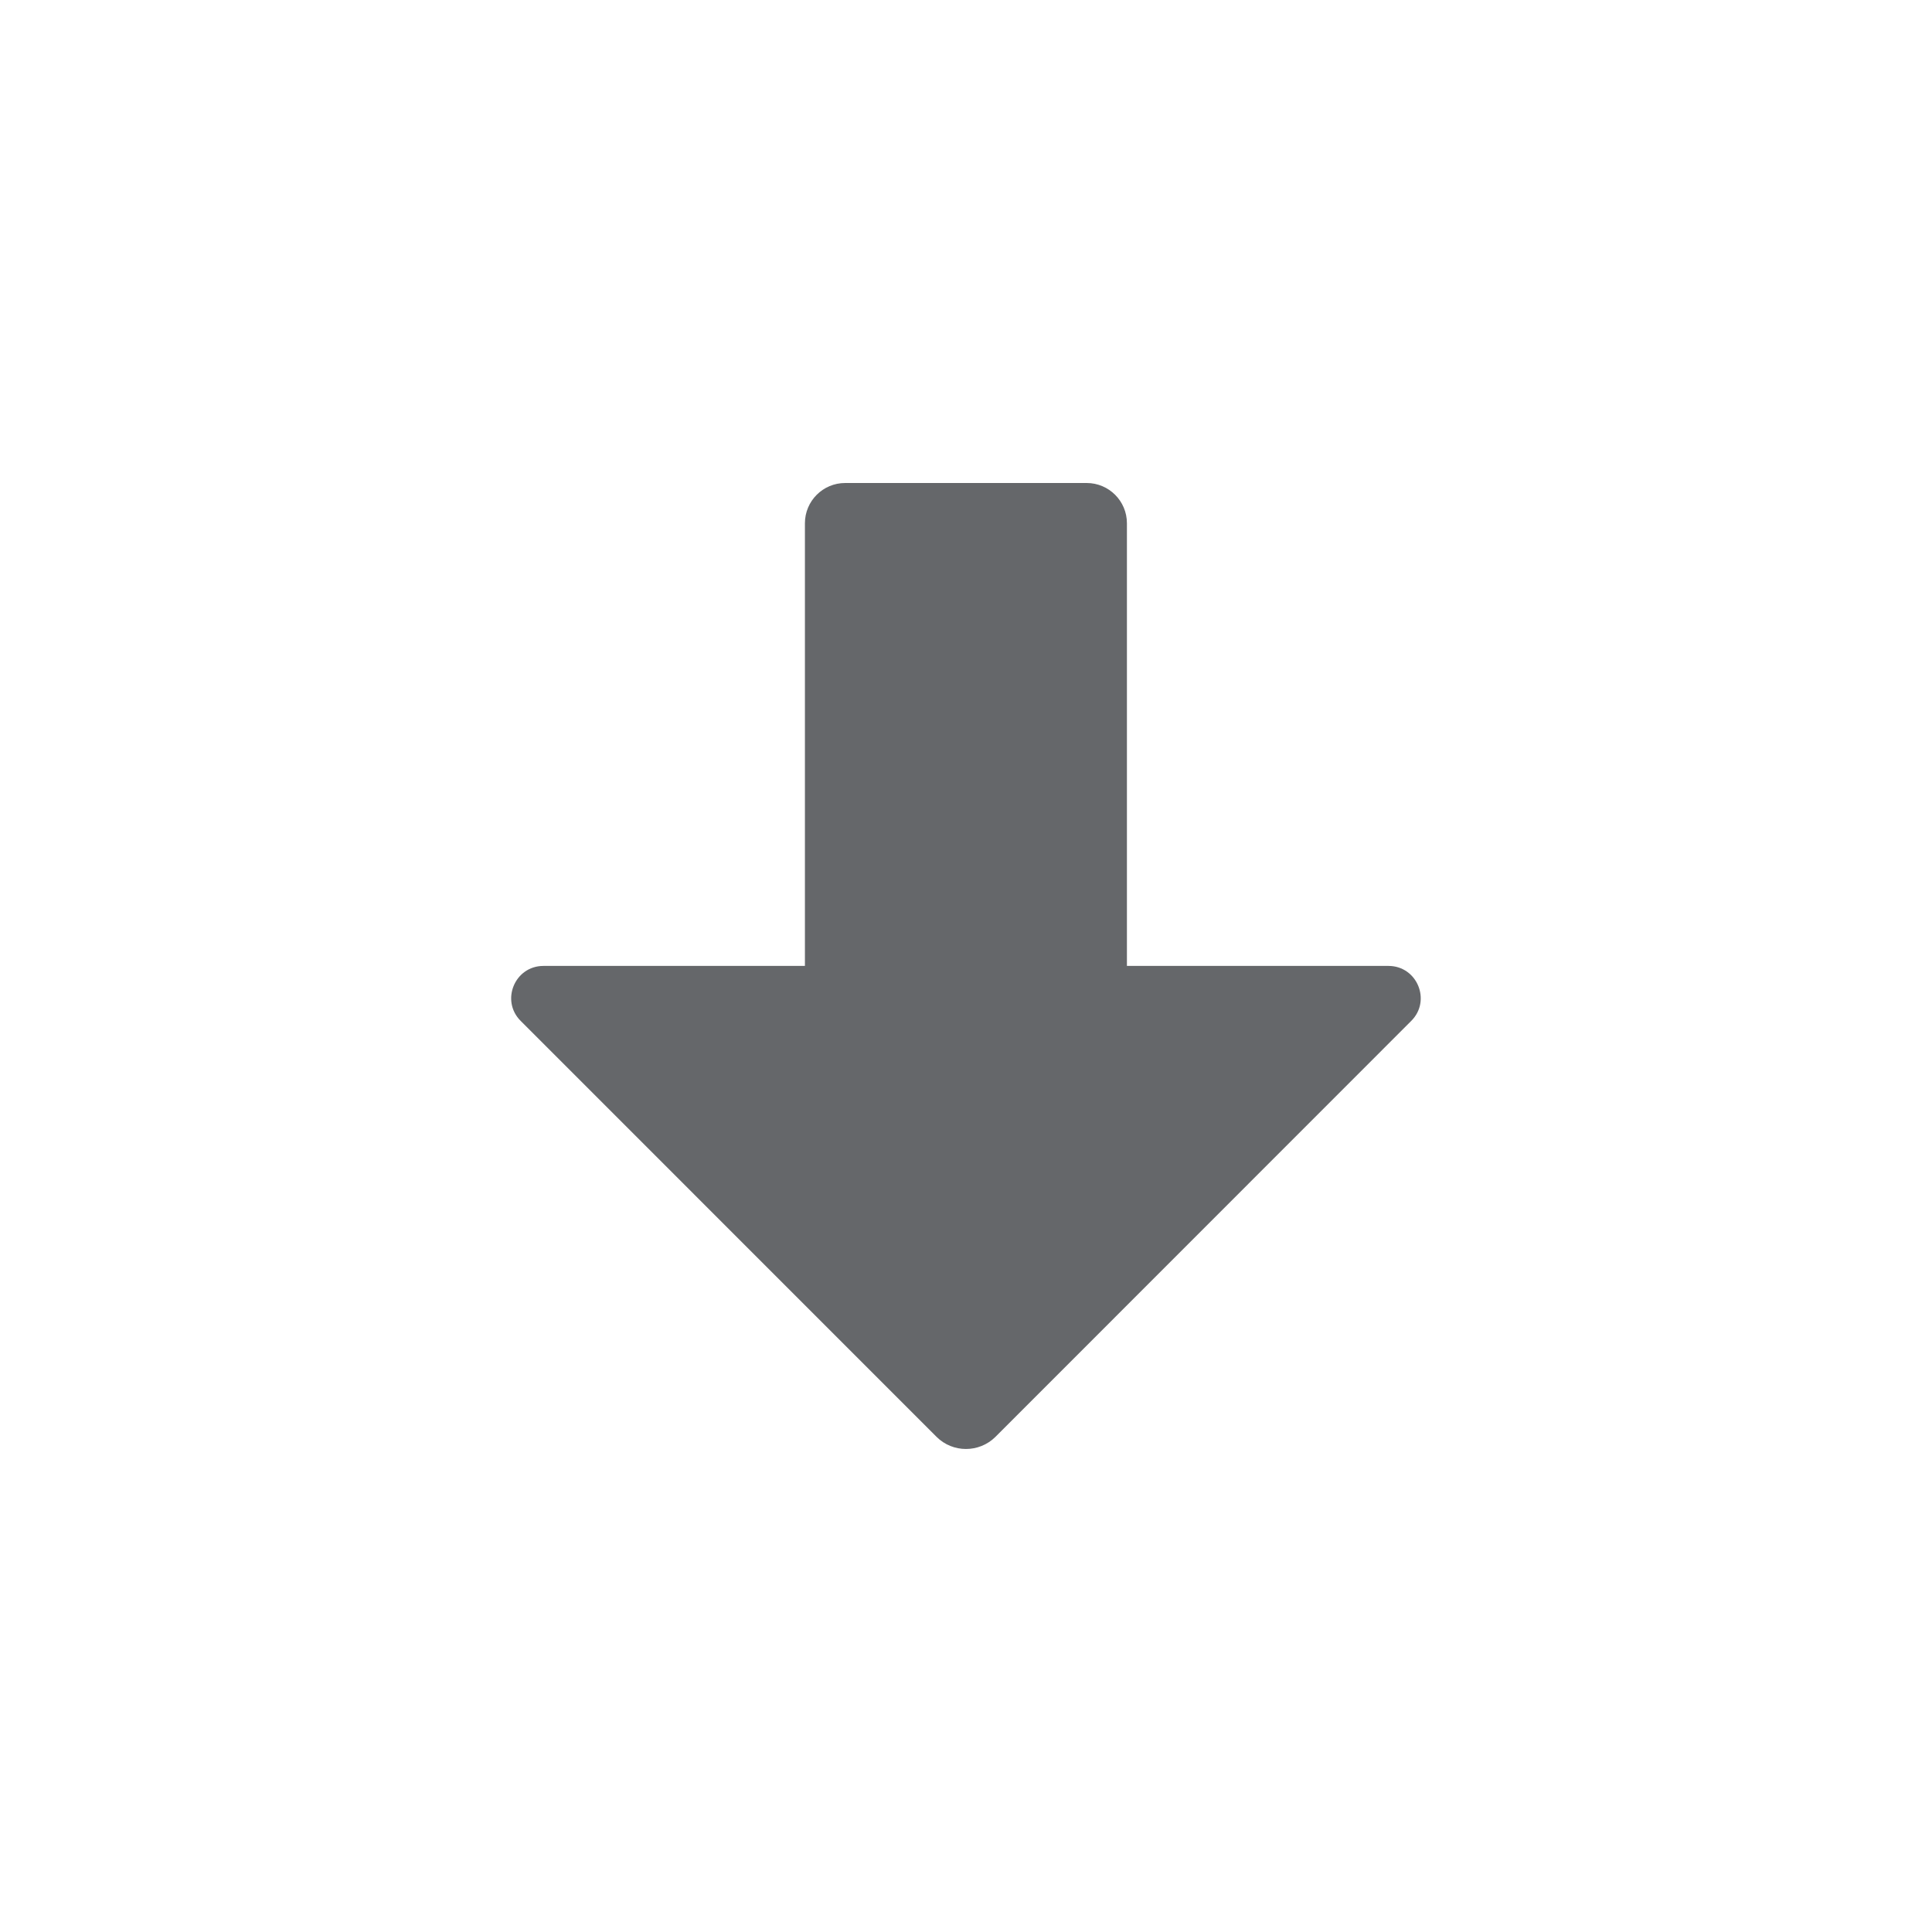 <svg width="24" height="24" viewBox="0 0 24 24" fill="none" xmlns="http://www.w3.org/2000/svg">
<path fill-rule="evenodd" clip-rule="evenodd" d="M11.634 17.849L6.468 12.682C6.216 12.431 6.394 11.999 6.751 11.999H9.999V6.5C9.999 6.224 10.223 6 10.499 6H13.499C13.775 6 13.999 6.224 13.999 6.5V11.999H17.248C17.605 11.999 17.783 12.431 17.531 12.682L12.366 17.849C12.163 18.05 11.836 18.05 11.634 17.849Z" fill="#65676A"/>
</svg>
